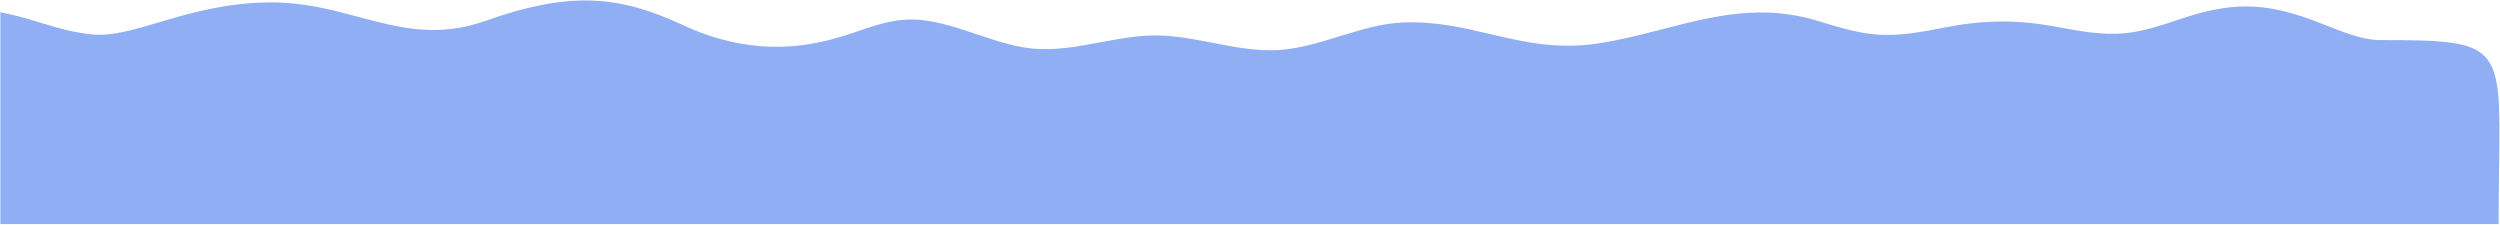 <svg width="4487" height="403" viewBox="0 0 4487 403" fill="none" xmlns="http://www.w3.org/2000/svg">
<g style="mix-blend-mode:multiply">
<path d="M0.656 22.079C20.576 25.803 41.029 31.026 62.425 37.612C98.226 48.632 134.027 59.651 169.828 62.135C202.674 64.413 240.108 53.367 284.27 40.337C339.974 23.901 406.382 4.306 487.79 4.306C545.927 4.306 595.793 17.631 643.813 30.463C716.345 49.844 784.664 68.1 870.909 37.612C1014.25 -13.06 1104.17 -11.661 1222.75 43.755C1341.34 99.172 1437.97 88.821 1516.84 63.602C1524.48 61.16 1532.04 58.6 1539.55 56.059C1569.49 45.925 1598.57 36.083 1628.26 35.123C1669.88 33.584 1711.5 47.559 1753.12 61.533C1785.78 72.499 1818.43 83.465 1851.09 86.935C1892.4 91.324 1933.71 83.616 1975.01 75.908C2007.98 69.755 2040.96 63.602 2073.93 63.602C2108.24 63.602 2142.55 70.265 2176.86 76.928C2216.83 84.689 2256.79 92.45 2296.76 89.68C2332.56 87.2 2368.36 76.19 2404.16 65.18C2442.64 53.347 2481.12 41.514 2519.6 40.27C2576.41 38.17 2625.47 49.656 2674.41 61.115C2734.58 75.205 2794.58 89.253 2868.6 77.945C2908.6 71.834 2946.85 61.958 2984.59 52.214C3074.61 28.969 3161.73 6.472 3262.9 37.612C3298.7 48.632 3334.5 59.651 3370.3 62.135C3410.27 64.906 3450.24 57.138 3490.2 49.37C3562.11 35.395 3619.99 34.89 3692.05 48.35C3733.36 56.065 3774.66 63.78 3815.97 59.387C3848.63 55.914 3881.29 44.938 3913.95 33.962C4003.7 3.799 4062.26 3.699 4150.22 36.033C4158.32 39.01 4166.73 42.339 4175.32 45.737C4206.09 57.921 4239.12 70.993 4268.16 71.933C4488.58 71.933 4488.51 76.599 4485.38 299.441C4484.95 329.542 4484.47 363.624 4484.47 402.213L0.656 402.212V22.079Z" fill="#90AEF4"/>
</g>
</svg>
